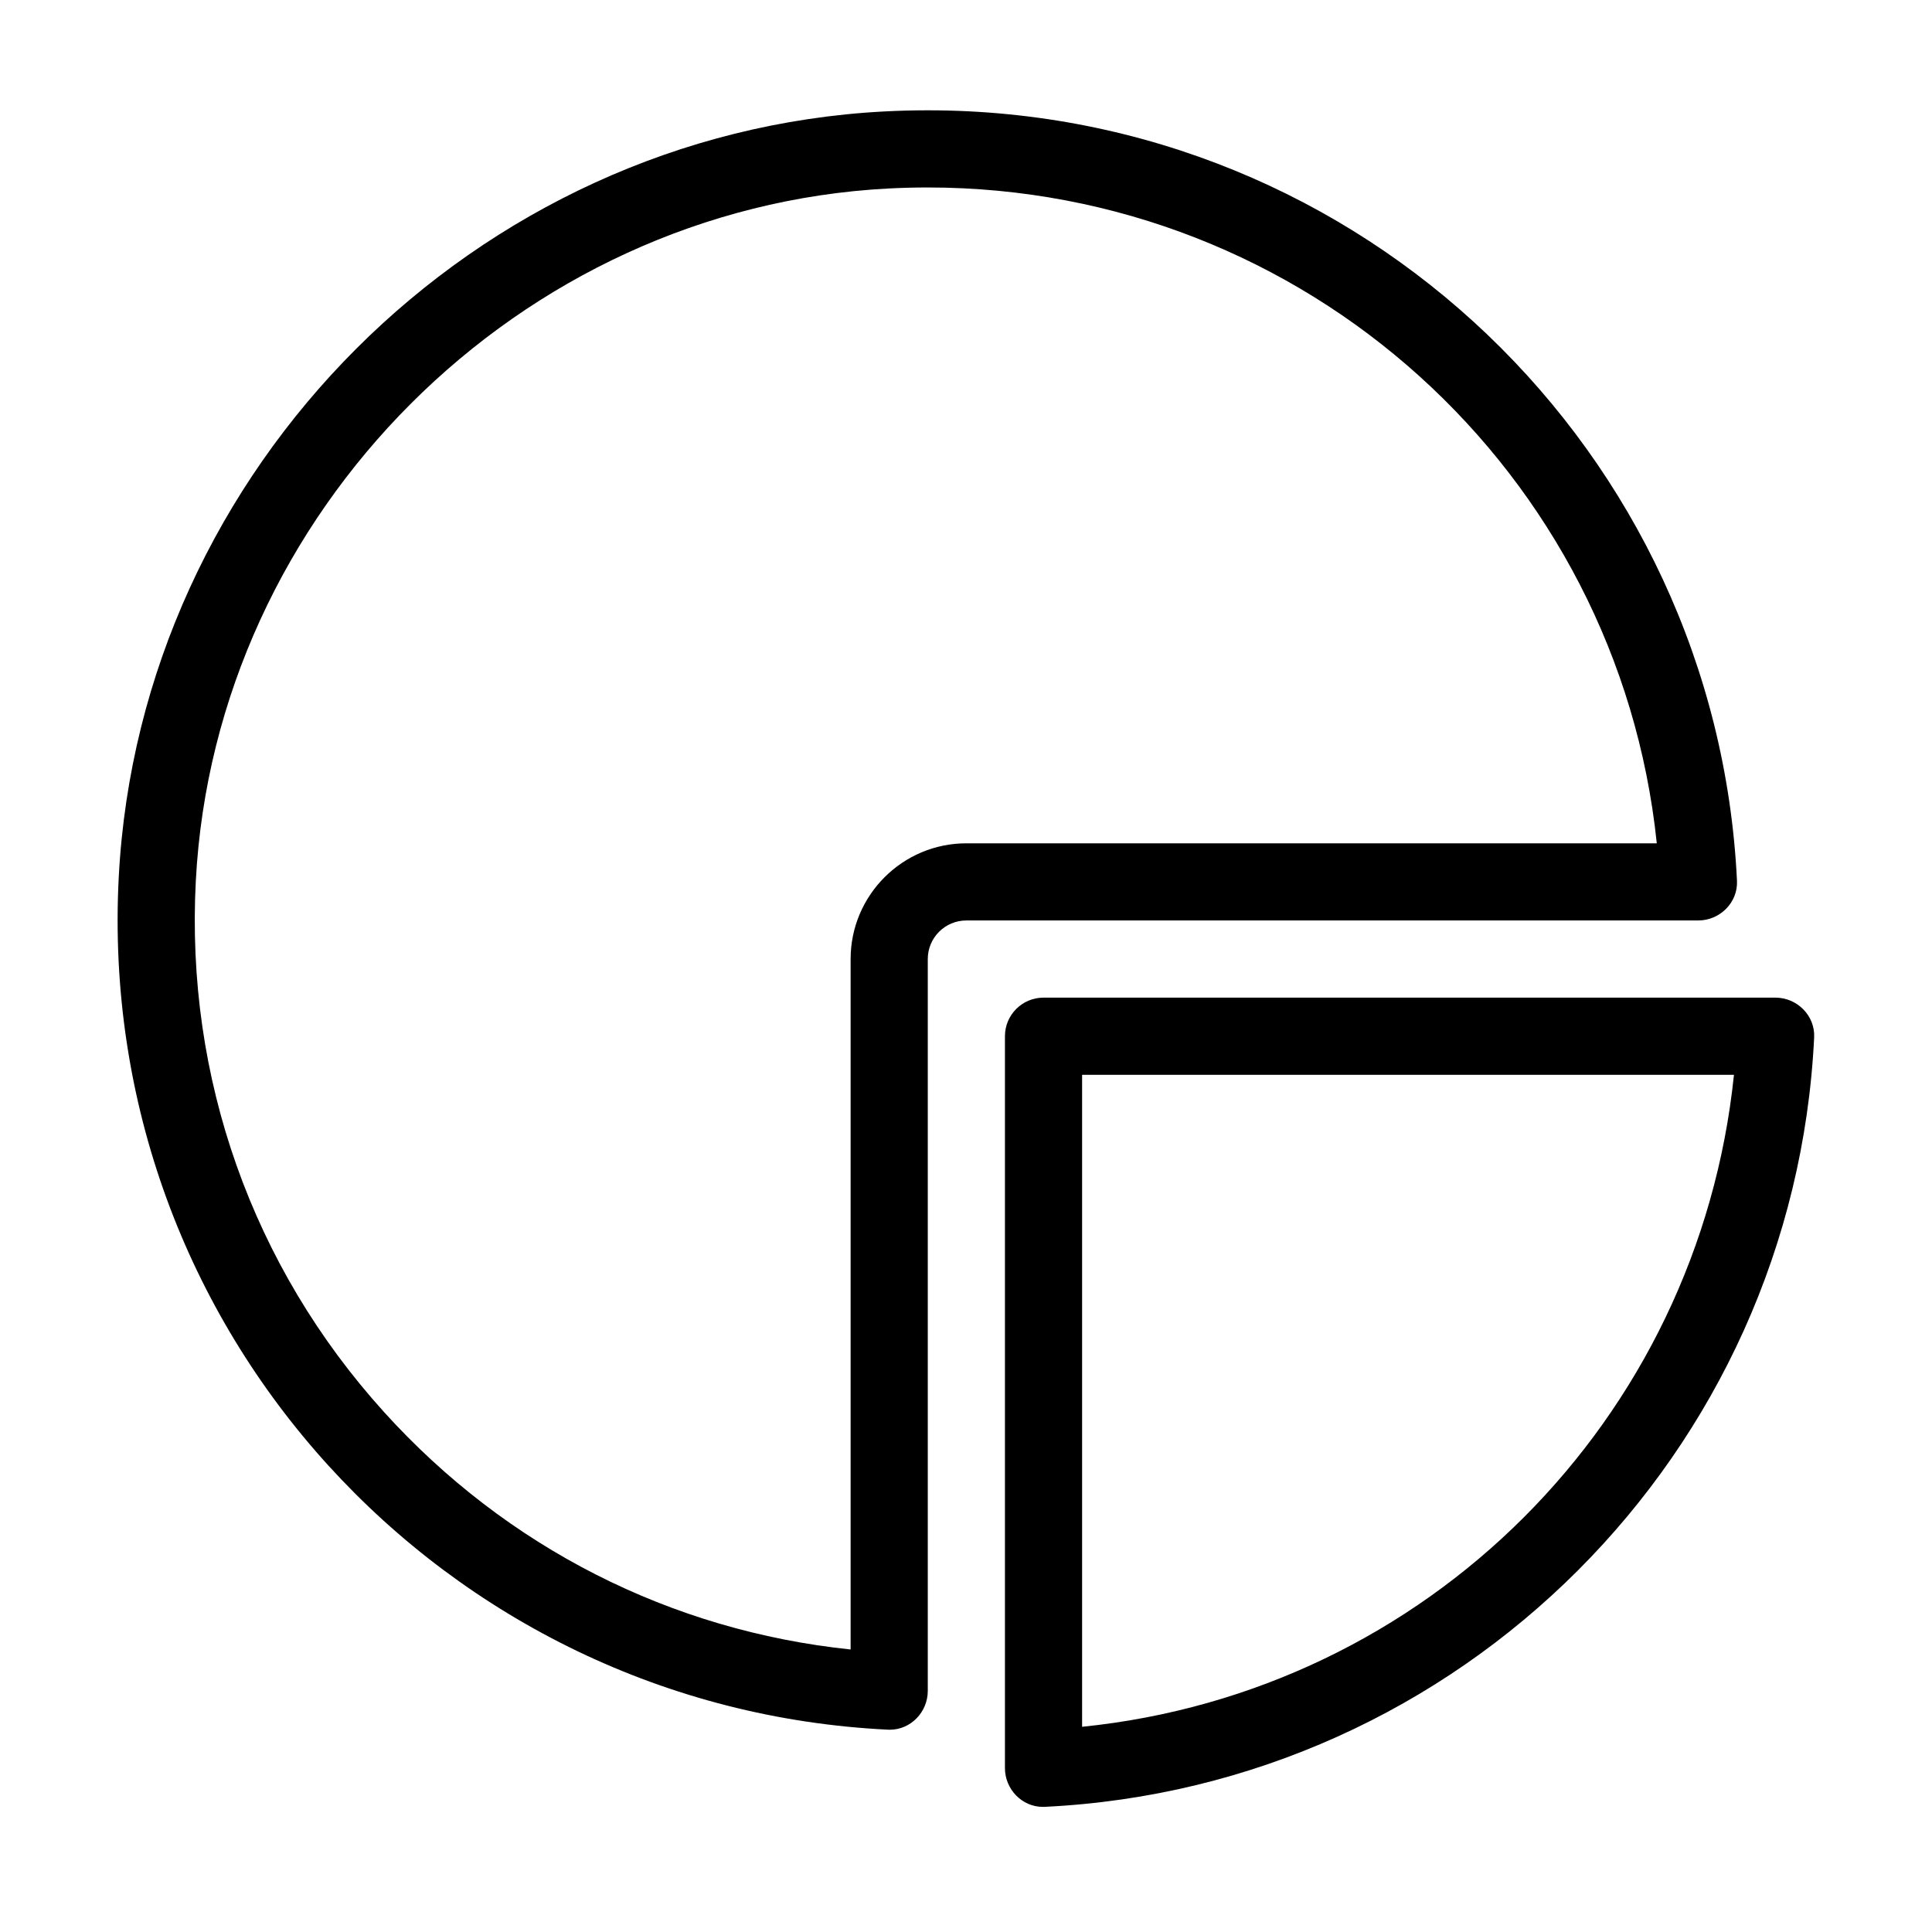 <?xml version="1.0" standalone="no"?><!DOCTYPE svg PUBLIC "-//W3C//DTD SVG 1.1//EN" "http://www.w3.org/Graphics/SVG/1.1/DTD/svg11.dtd"><svg t="1511416714542" class="icon" style="" viewBox="0 0 1024 1024" version="1.1" xmlns="http://www.w3.org/2000/svg" p-id="31825" xmlns:xlink="http://www.w3.org/1999/xlink" width="128" height="128"><defs><style type="text/css"></style></defs><path d="M920.639 466.808C909.657 239.438 721.835 58.464 491.74 58.466c-7.662 0-15.374 0.2-23.125 0.606C251.869 70.436 74.309 247.998 62.946 464.745c-12.61 240.508 172.79 440.672 407.736 452.02 0.32 0.015 0.637 0.023 0.953 0.023 11.078 0 20.106-9.357 20.106-20.56v-387.91c0-11.294 9.156-20.449 20.447-20.449h387.913c11.523 0 21.093-9.551 20.538-21.061z m-408.45-19.834c-33.823 0-61.344 27.519-61.344 61.343V874.26c-95.269-9.899-182.447-54.112-247.381-125.937-69.75-77.145-105.15-177.096-99.68-281.436C114.038 271.357 275.23 110.164 470.758 99.912c7.034-0.369 14.033-0.551 20.984-0.551h0.004c200.255 0 365.945 150.985 386.387 347.612H512.188z m428.808 81.793h-387.91c-11.292 0-20.447 9.154-20.447 20.448v387.908c0 11.206 9.028 20.563 20.108 20.563 0.317 0 0.636-0.009 0.955-0.023 220.39-10.645 397.186-187.443 407.832-407.831 0.556-11.512-9.014-21.065-20.538-21.065zM573.535 915.234V569.662h345.5c-18.96 183.327-162.925 327.045-345.5 345.572z" p-id="31826"></path></svg>